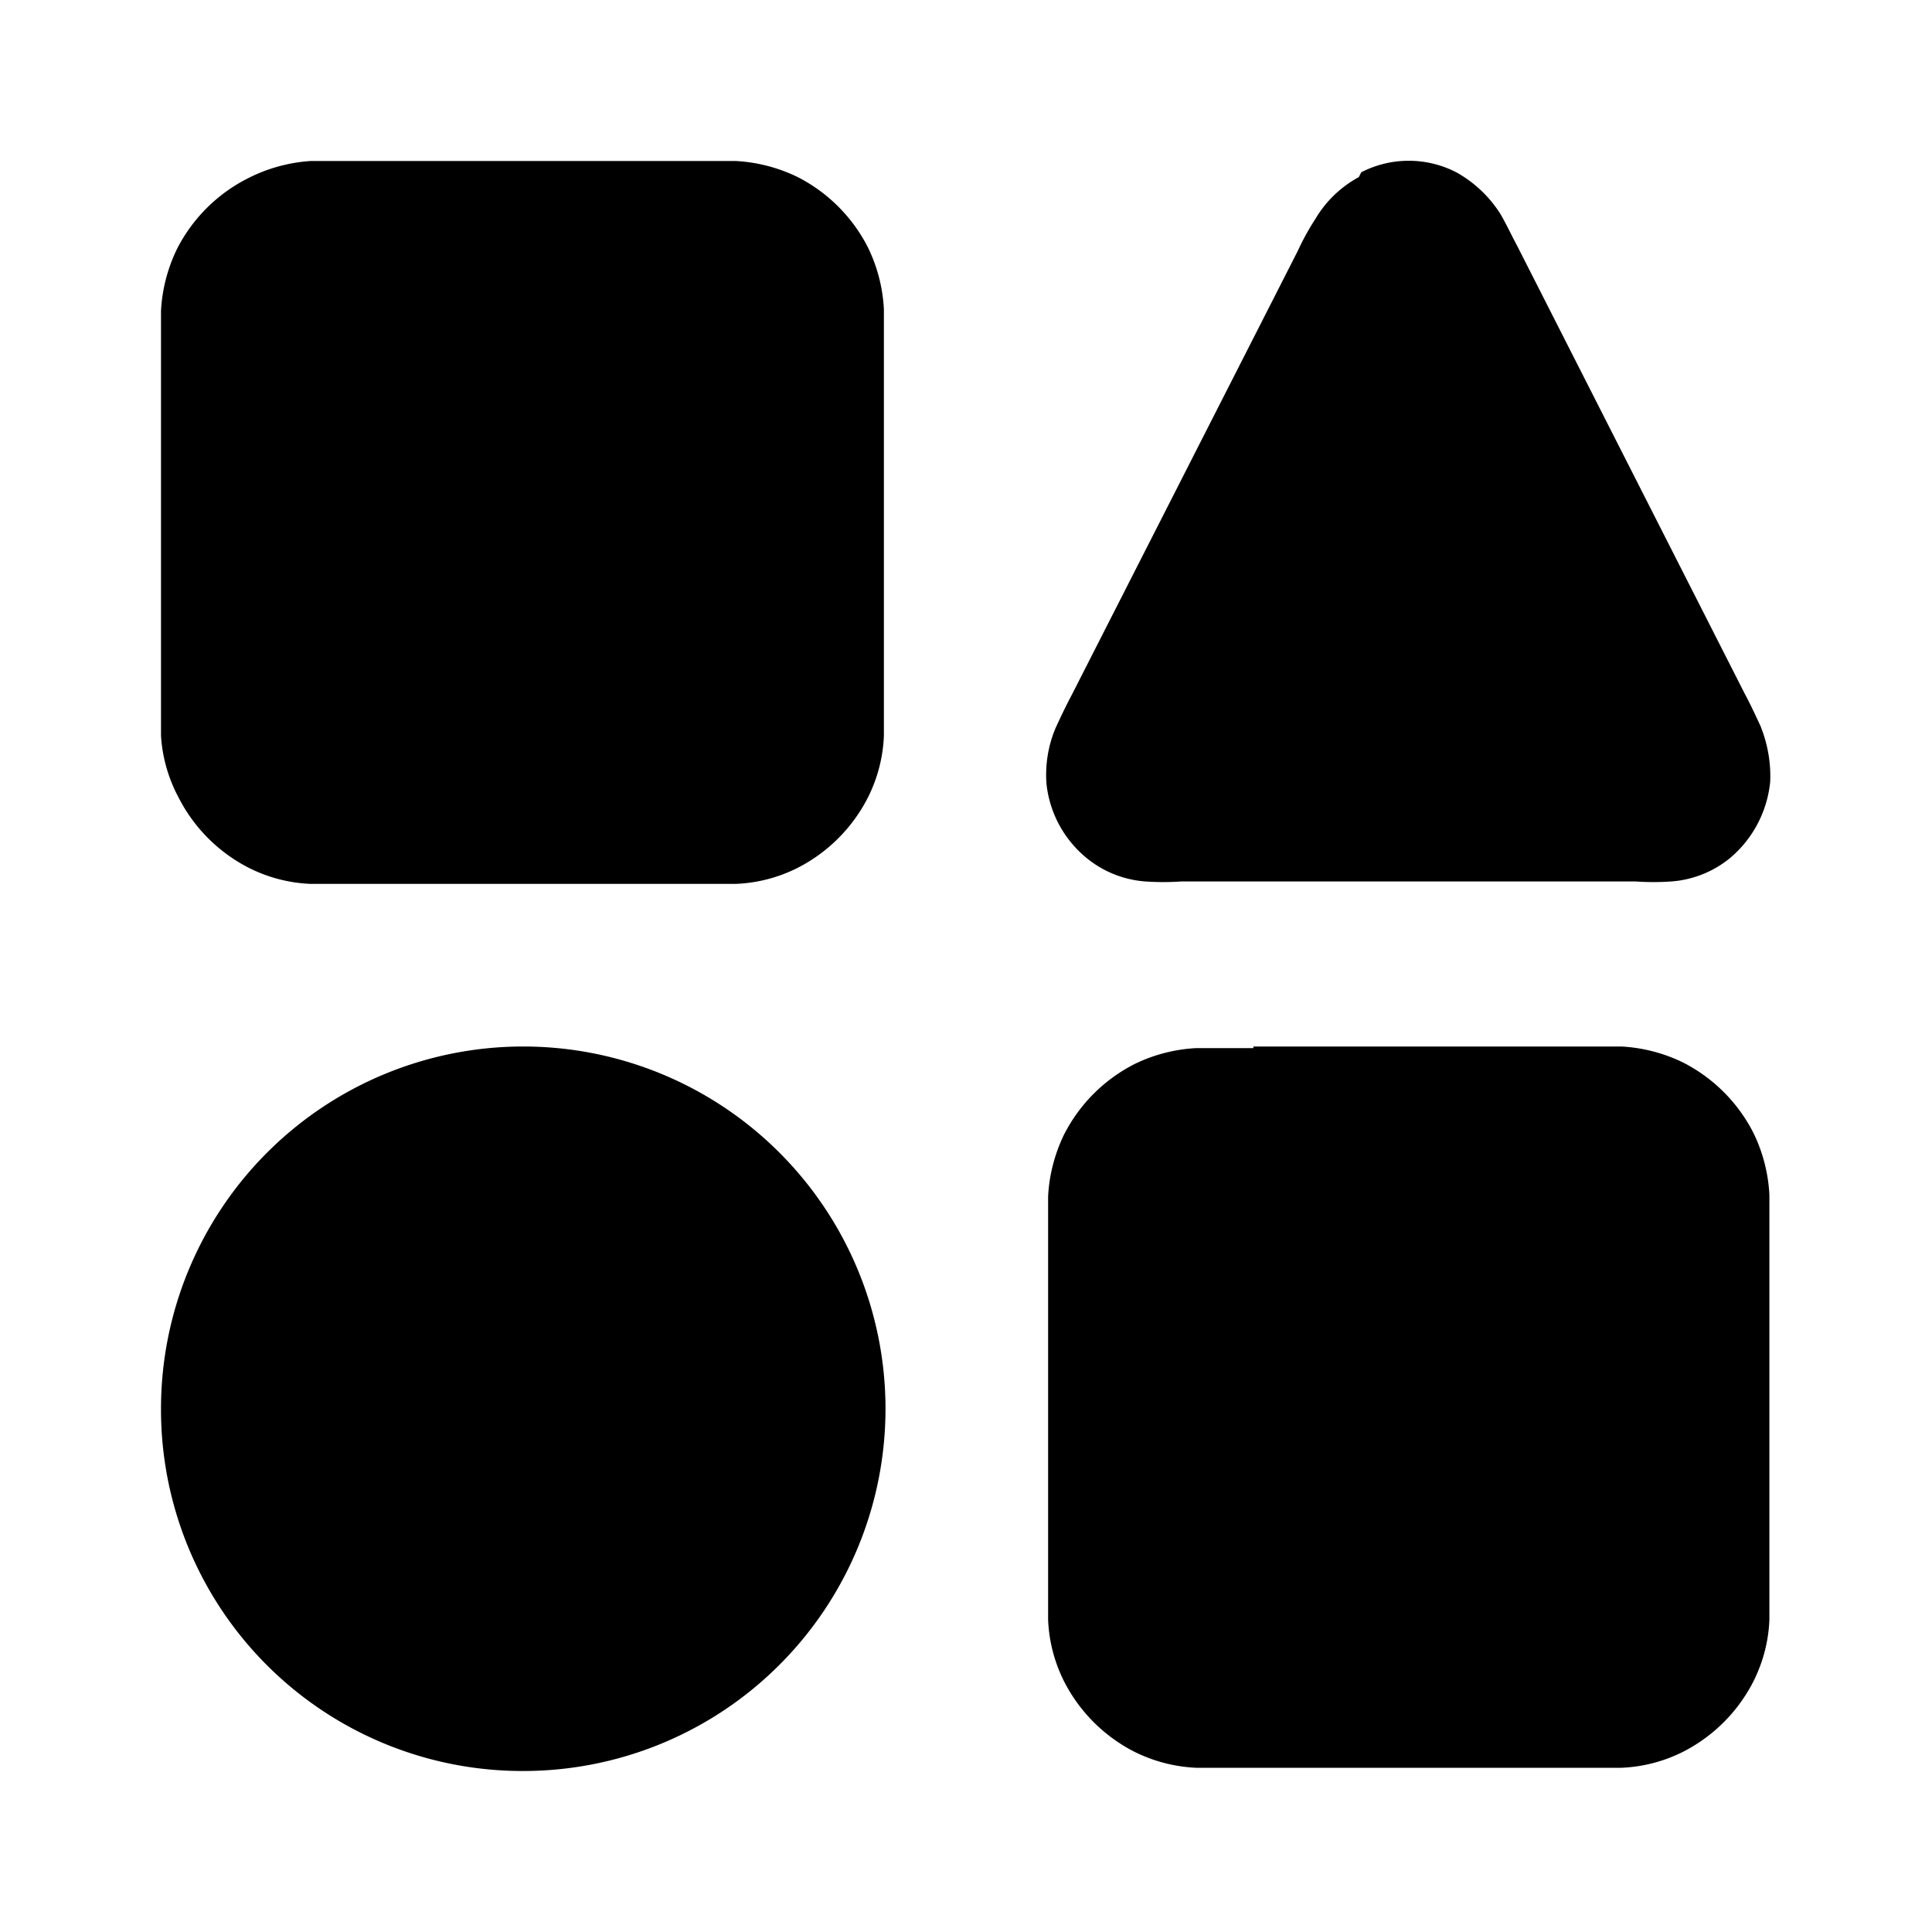 <svg xmlns="http://www.w3.org/2000/svg" width="24" height="24" fill="currentColor" viewBox="0 0 24 24">
  <path fill-rule="evenodd" d="M4.57 2h4.57a2 2 0 0 1 .77.2 2 2 0 0 1 .87.87c.118.24.186.502.2.77v5.3a1.87 1.87 0 0 1-.2.77 2 2 0 0 1-.87.87 1.87 1.87 0 0 1-.77.2H3.86a1.87 1.87 0 0 1-.77-.2 2 2 0 0 1-.87-.87A1.87 1.87 0 0 1 2 9.14V3.86a2 2 0 0 1 .2-.77 2 2 0 0 1 .87-.87A2 2 0 0 1 3.86 2h.71Zm12.34.14a1.29 1.29 0 0 1 1.18 0c.224.124.413.303.55.52.07.12.14.27.21.4l2.82 5.55c.07.13.14.28.2.41.088.219.13.454.12.69a1.42 1.42 0 0 1-.5.95 1.3 1.3 0 0 1-.73.29 3.23 3.23 0 0 1-.44 0h-5.65c-.146.01-.293.01-.44 0a1.3 1.3 0 0 1-.73-.29 1.38 1.38 0 0 1-.5-.92 1.5 1.5 0 0 1 .11-.69c.06-.13.13-.28.2-.41l2.81-5.52a3.11 3.11 0 0 1 .22-.4 1.4 1.4 0 0 1 .54-.52l.03-.06ZM15.57 13h4.57c.267.014.53.082.77.2a2 2 0 0 1 .87.87c.118.24.186.502.2.77v5.28c-.01.268-.079.53-.2.77a2 2 0 0 1-.87.87 1.87 1.87 0 0 1-.77.2h-5.28a1.91 1.91 0 0 1-.77-.2 2 2 0 0 1-.87-.87 1.871 1.871 0 0 1-.2-.77v-5.26a2 2 0 0 1 .2-.77 2 2 0 0 1 .87-.87c.24-.118.502-.186.77-.2h.71V13ZM2 17.5A4.5 4.5 0 1 1 6.5 22 4.49 4.49 0 0 1 2 17.5Z" clip-rule="evenodd"/>
</svg>

